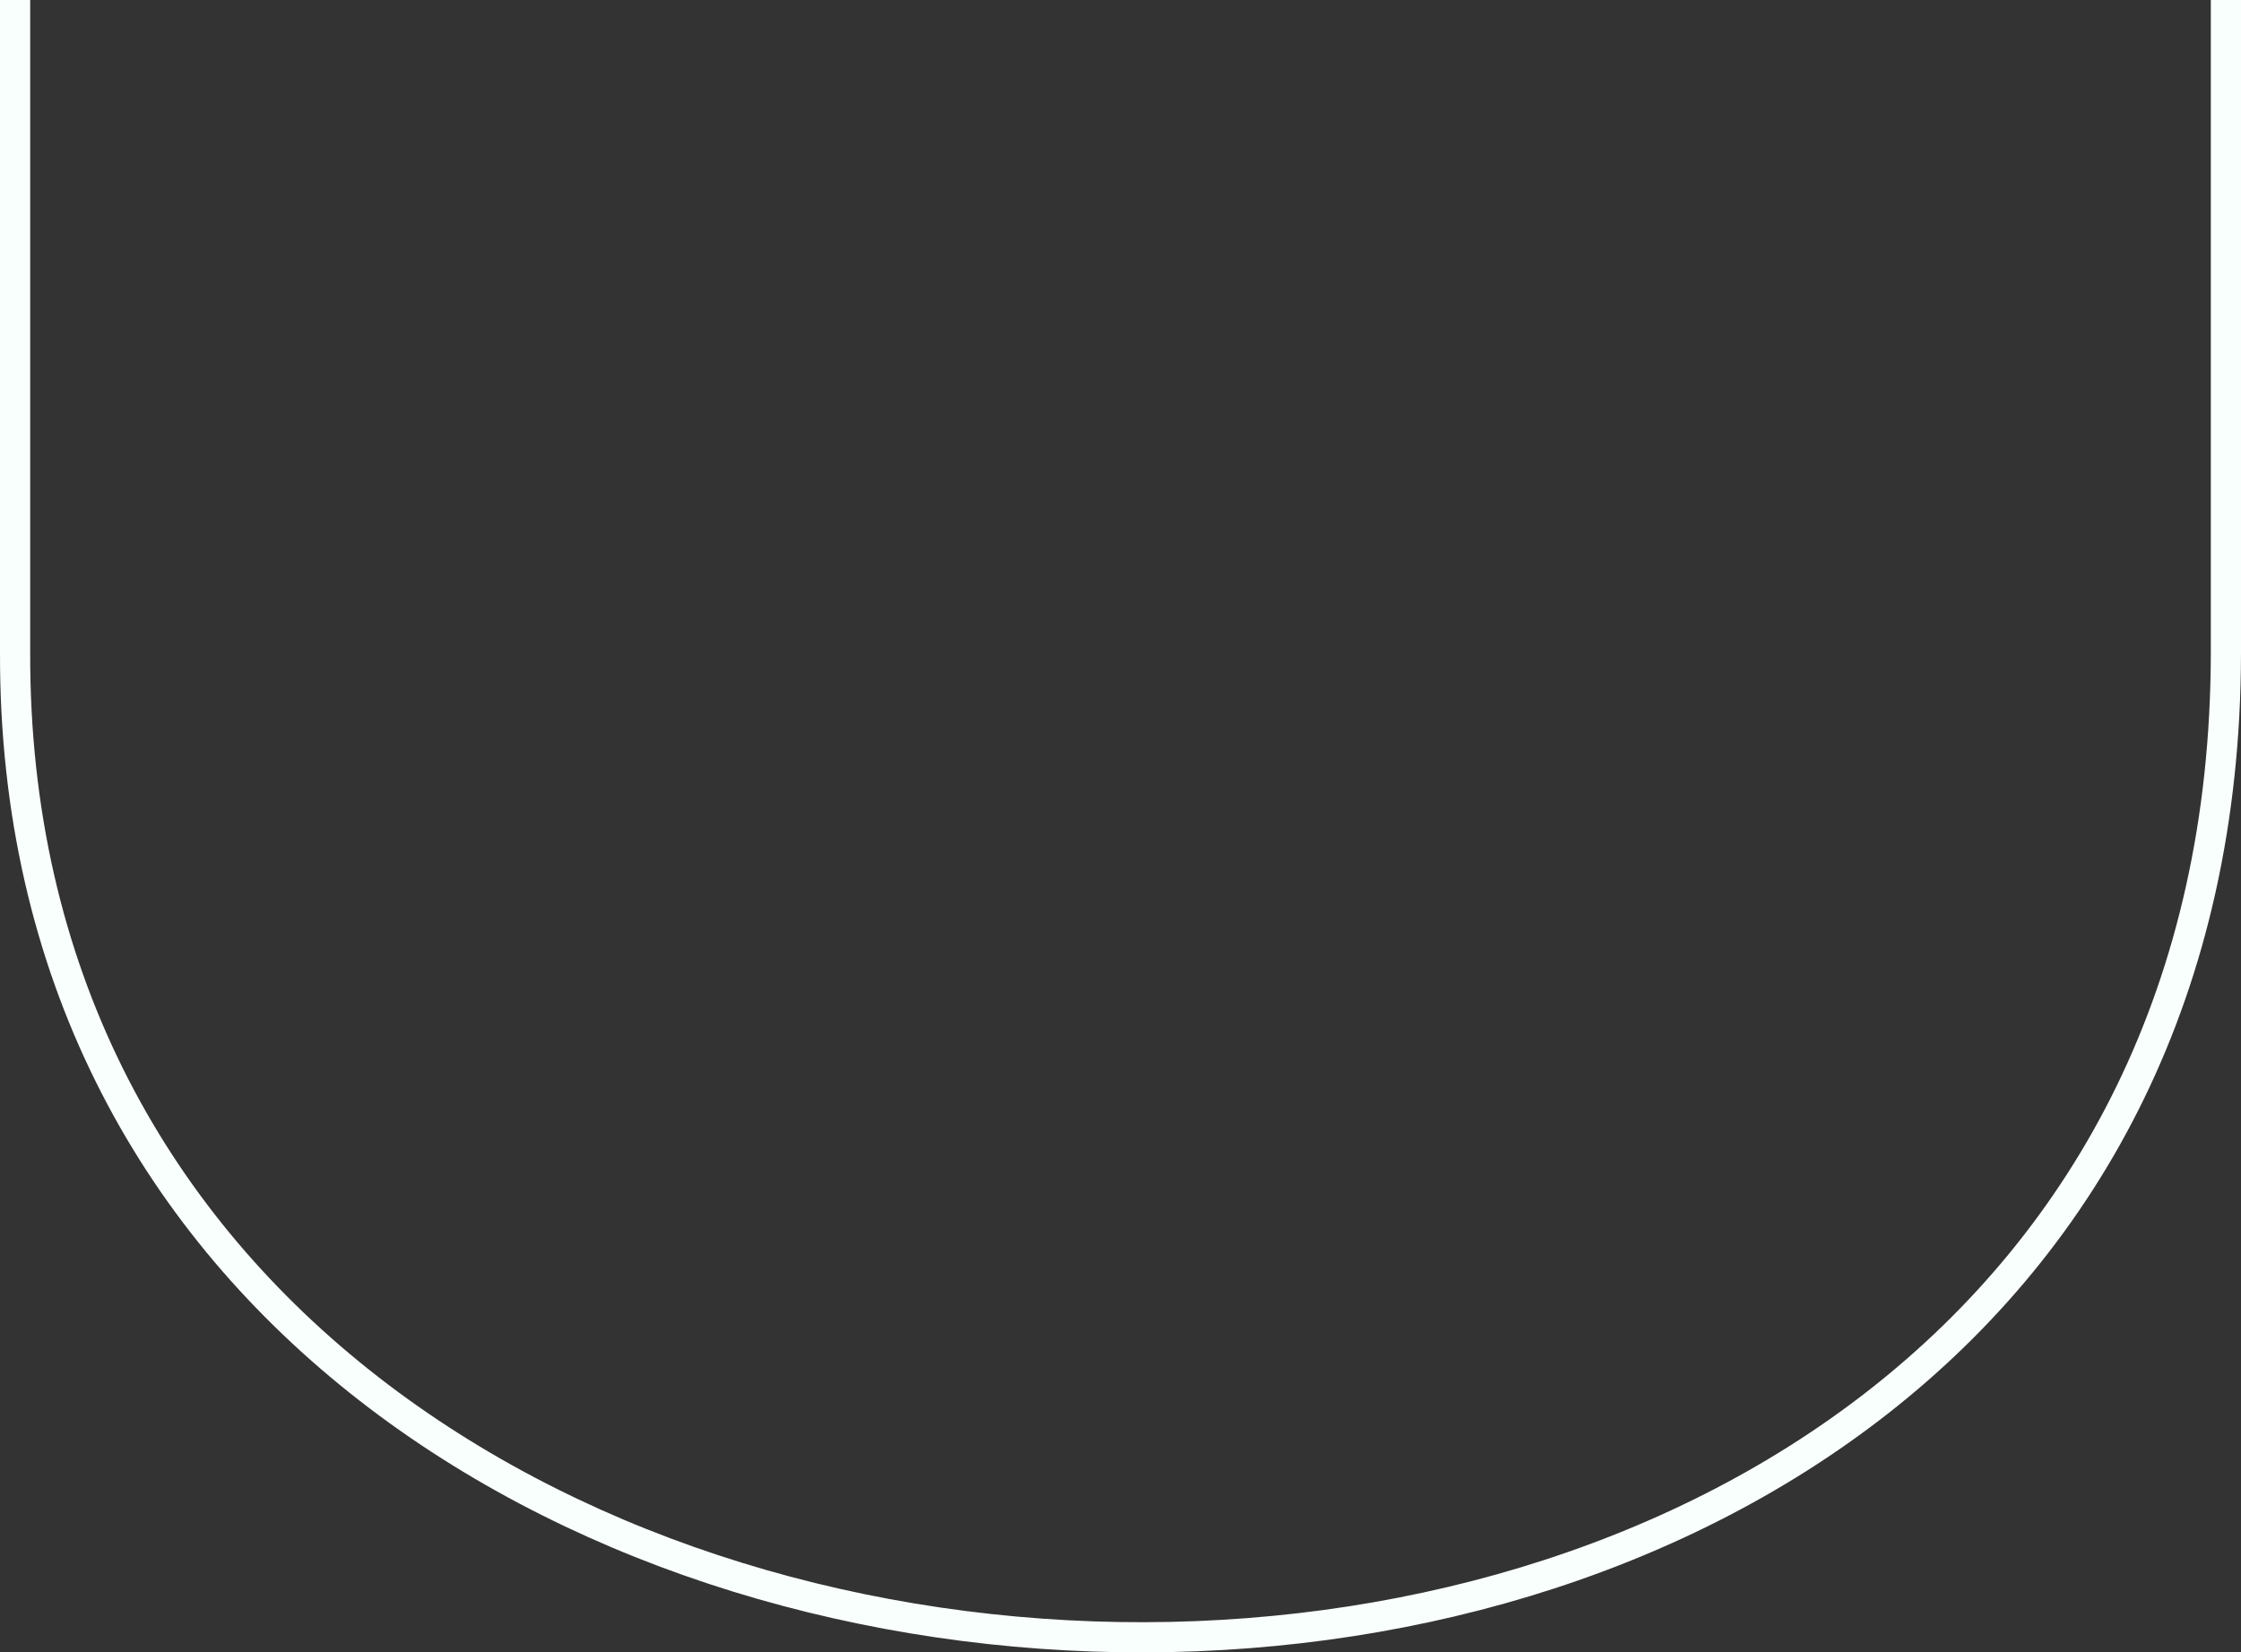 <svg width="594" height="438" viewBox="0 0 594 438" fill="none" xmlns="http://www.w3.org/2000/svg">
<rect x="0" y="0" width="594" height="438" fill="#333333" stroke="none"/>
<path d="M4.001 0L4.001 173.05C3.177 511.46 589.623 530.378 590 173.05V0" stroke="#F9FFFD" stroke-width="8"/>
</svg>
